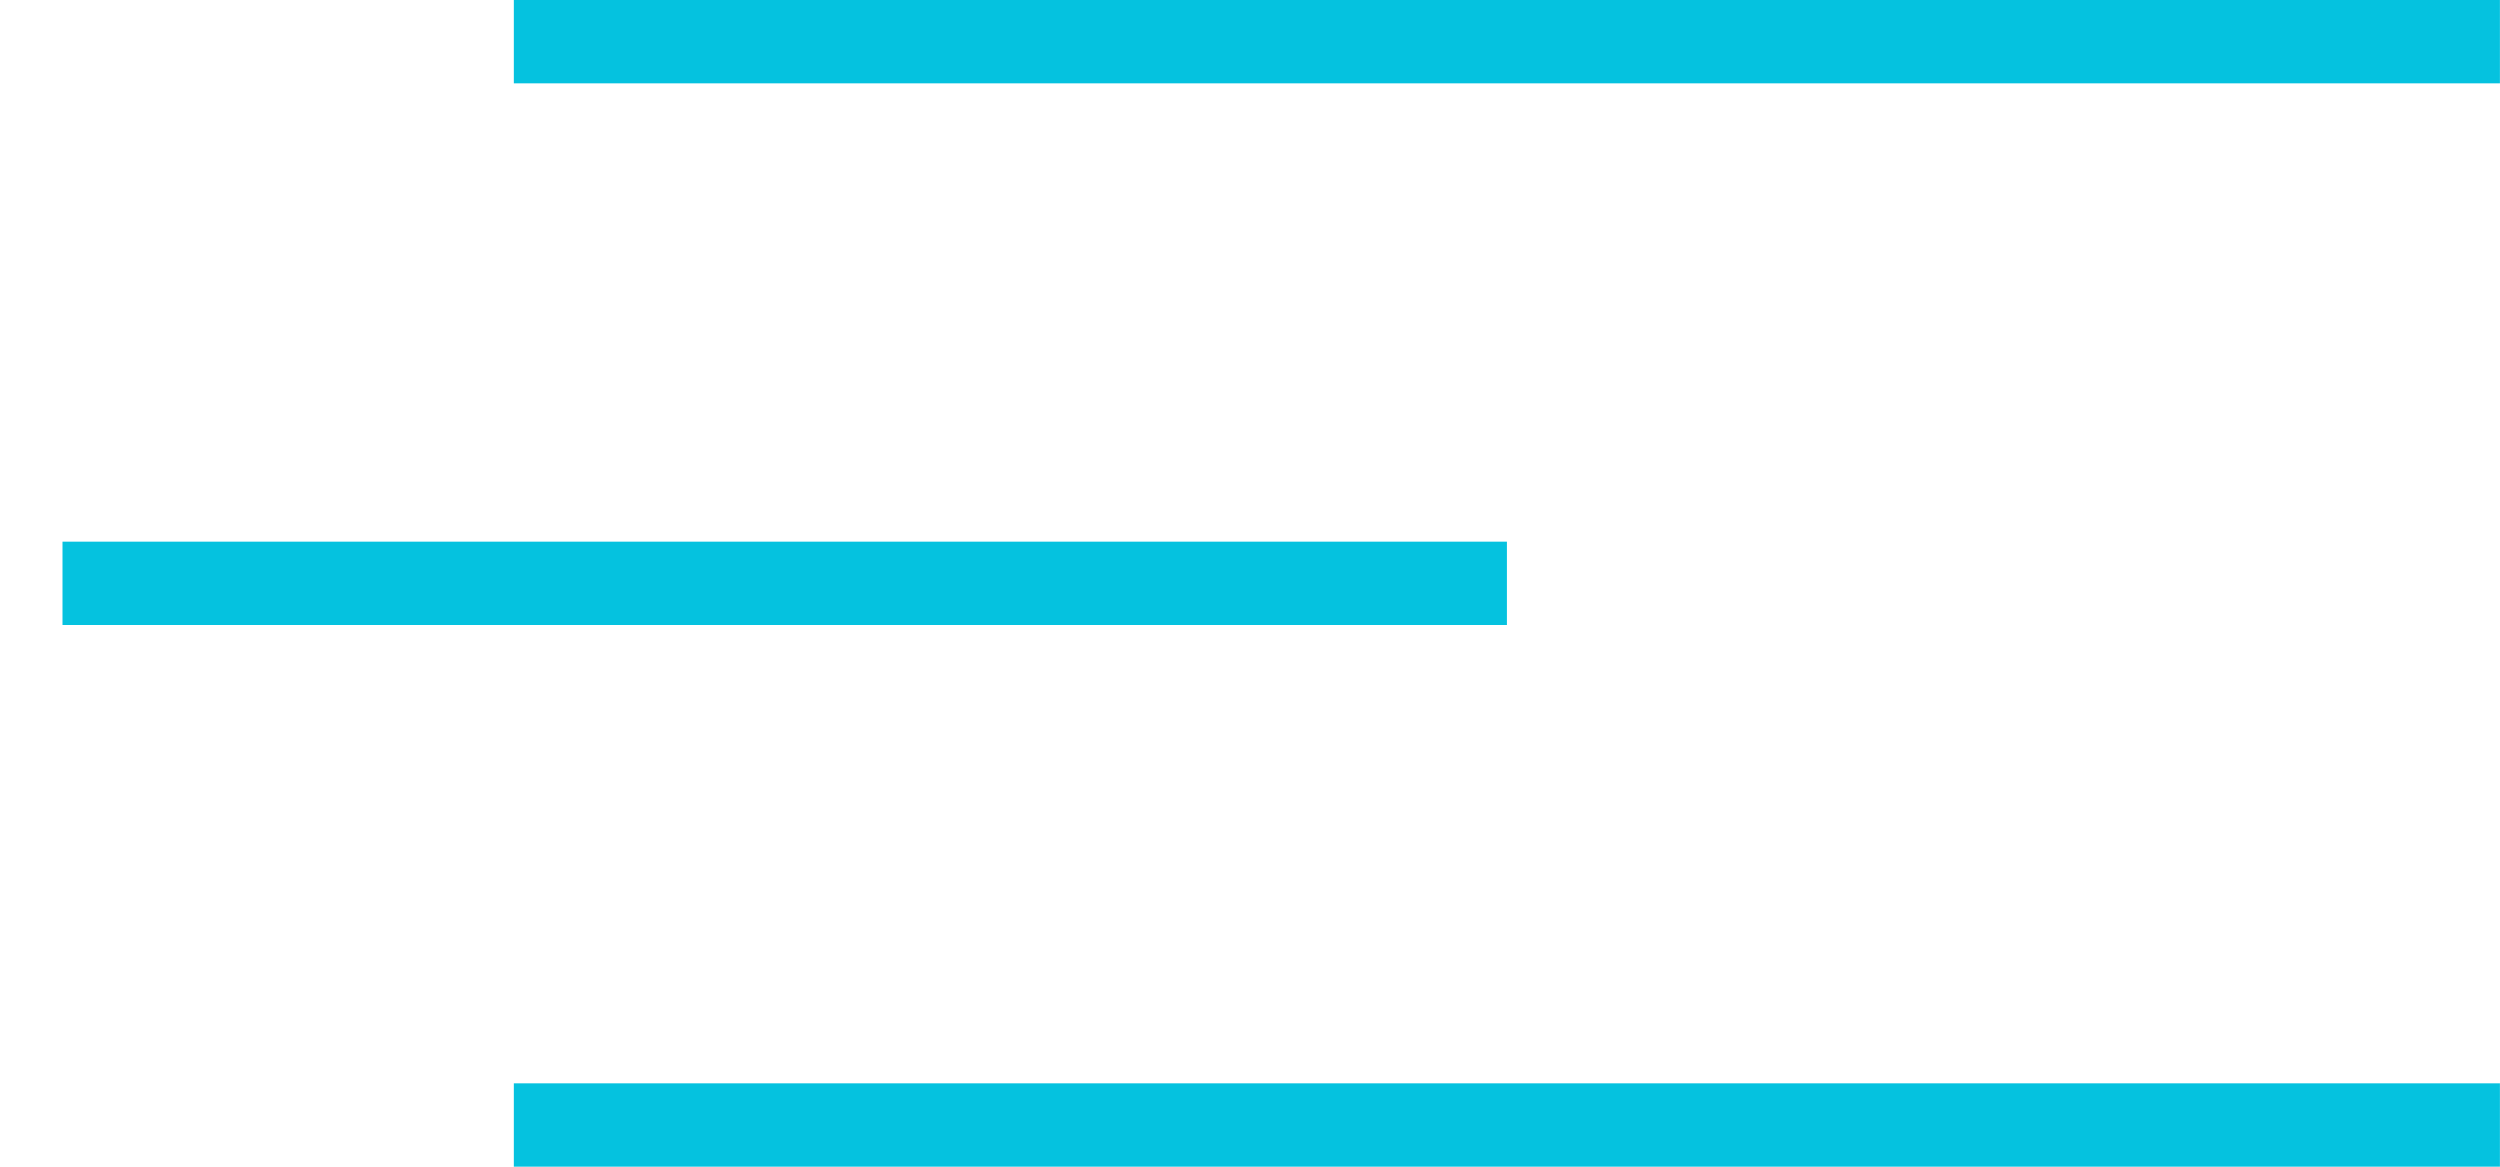 <svg width="30" height="14" viewBox="0 0 30 14" fill="none" xmlns="http://www.w3.org/2000/svg">
<line x1="6.166" y1="0.5" x2="29.999" y2="0.5" stroke="#05c2df"/>
<line x1="6.166" y1="13.5" x2="29.999" y2="13.5" stroke="#05c2df"/>
<line x1="0.75" y1="7" x2="18.083" y2="7" stroke="#05c2df"/>
</svg>
